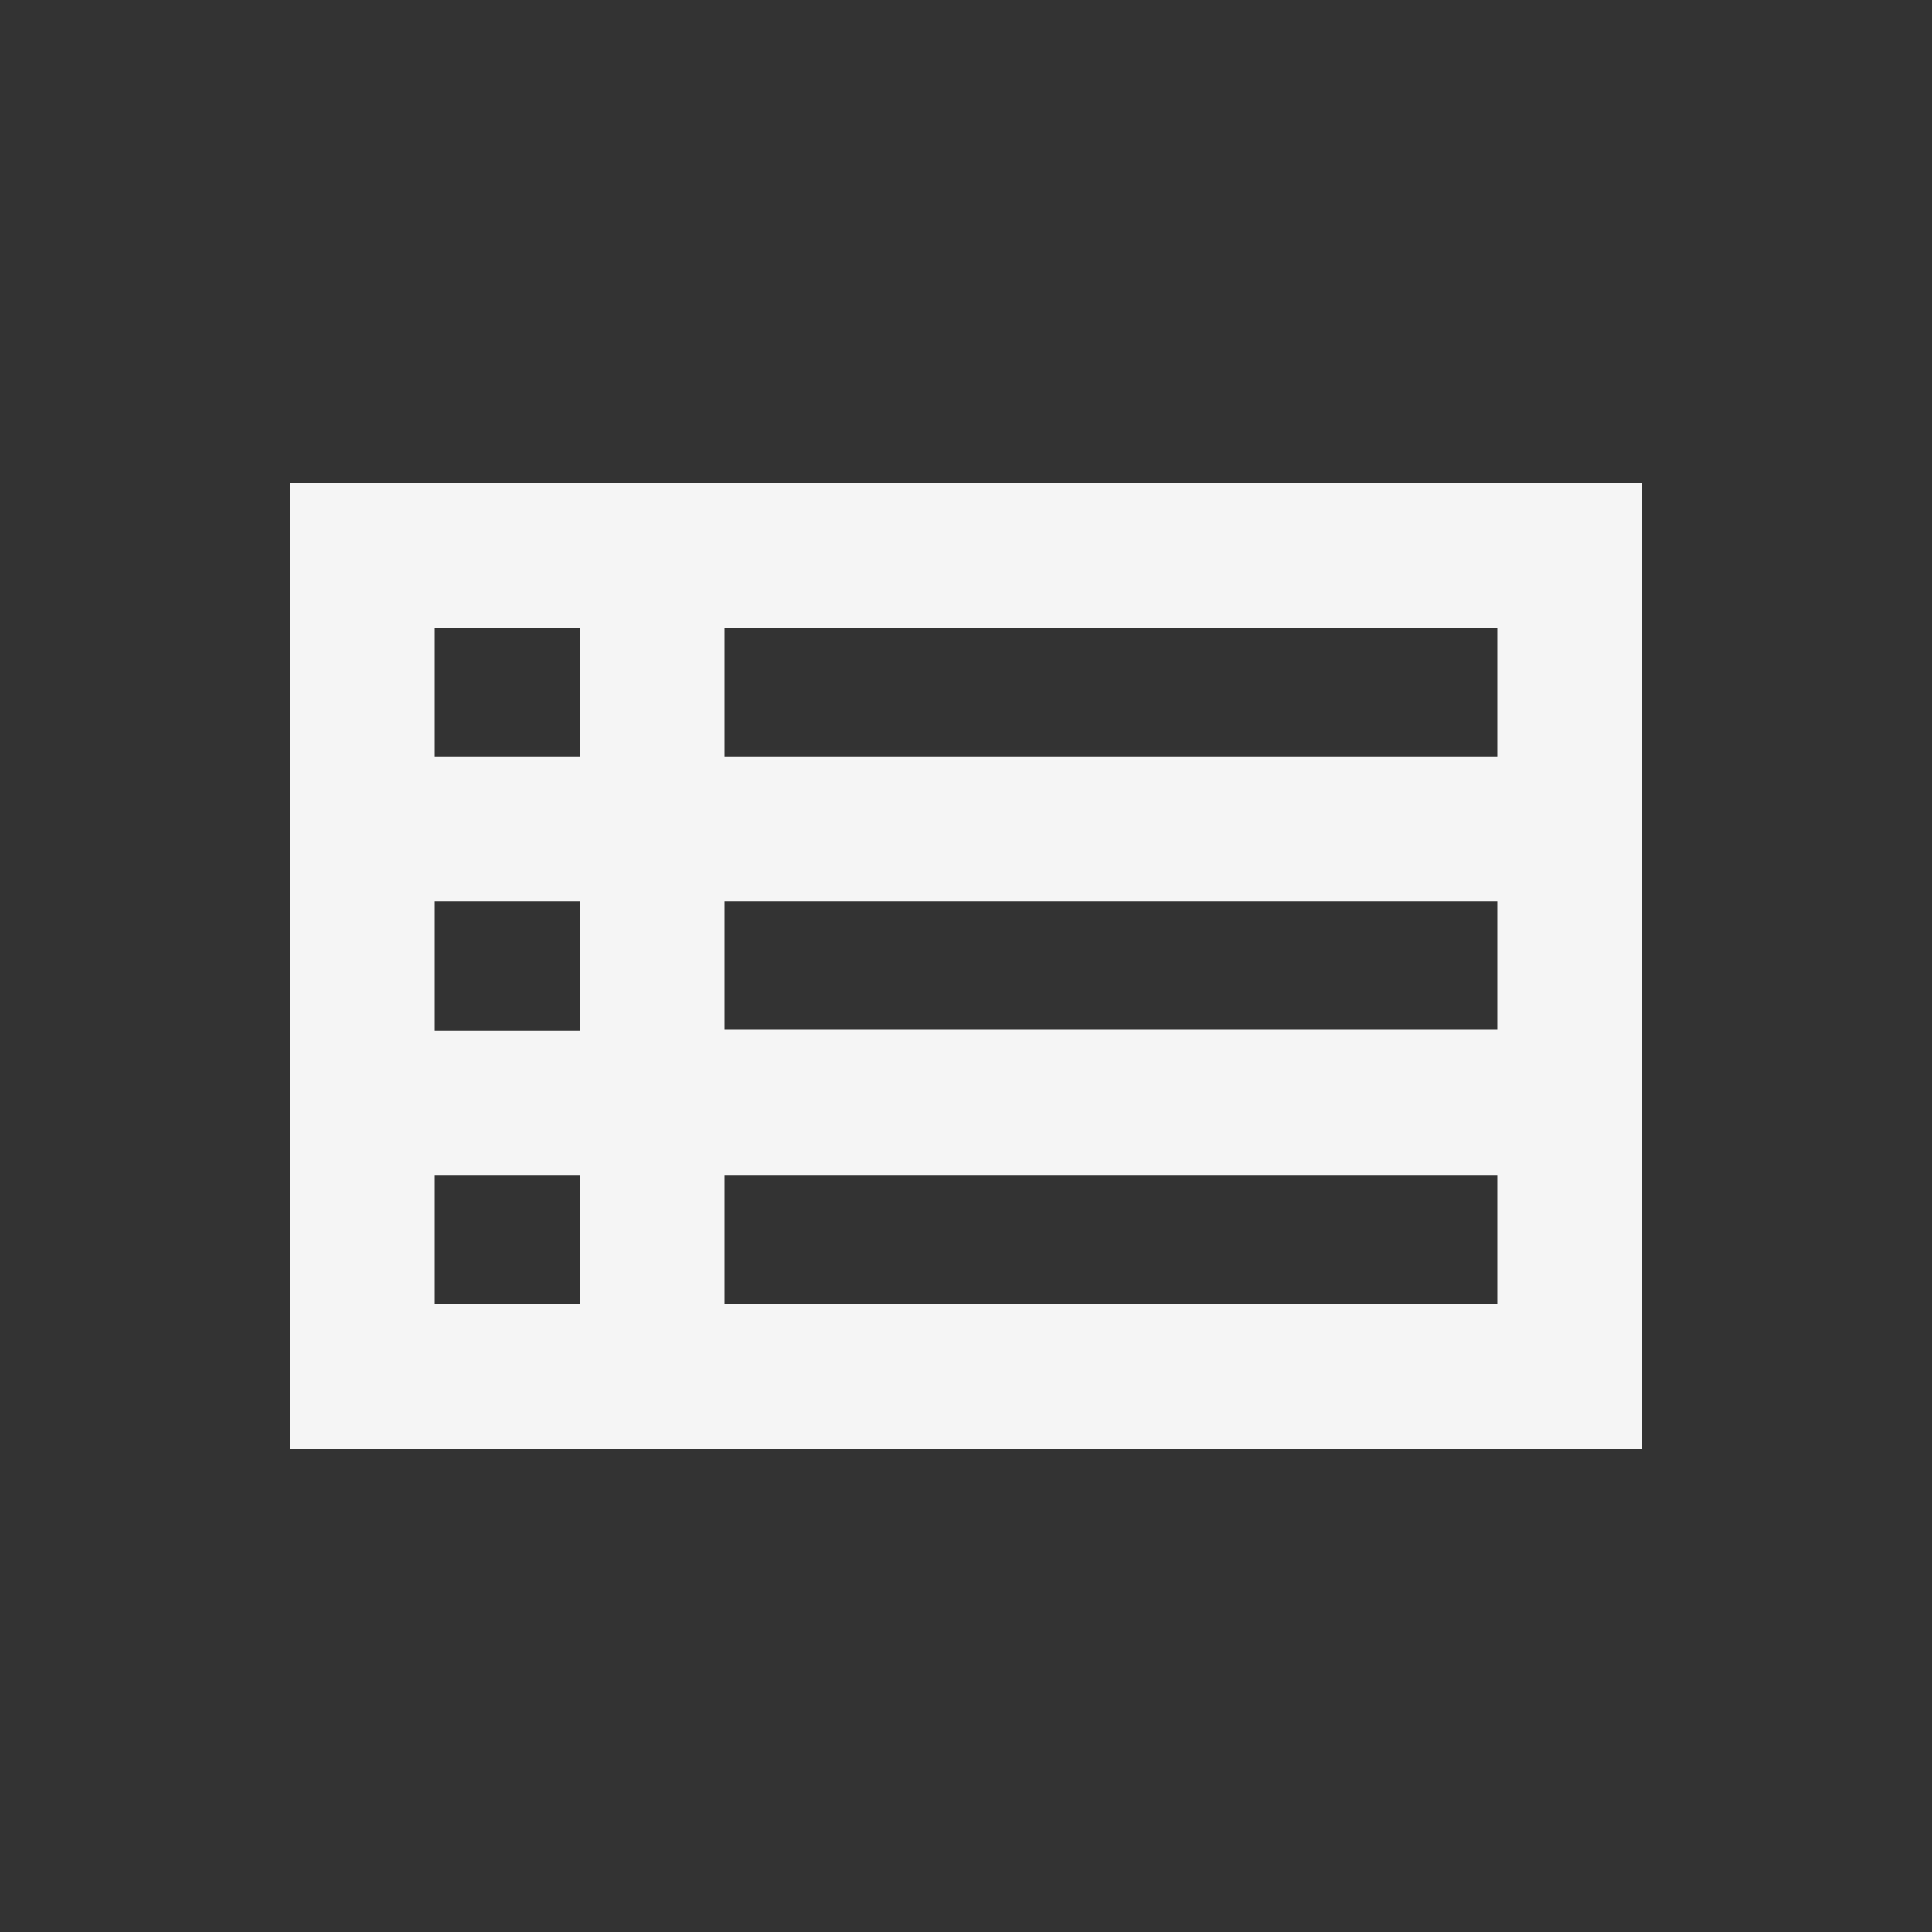 <svg xmlns="http://www.w3.org/2000/svg" enable-background="new 0 0 20 20" height="48px" viewBox="0 0 20 20" width="48px" fill="#F5F5F5"><rect x="0" y="0" width="20" height="20" fill="#333333" stroke="none"/><rect fill="none" height="20" width="20"/><path d="M3,5v10h14V5H3z M15.5,7.83h-8V6.5h8V7.83z M7.5,9.33h8v1.33h-8V9.33z M6,10.67H4.5V9.33H6V10.67z M6,6.5v1.33H4.5V6.5H6z M4.5,12.17H6v1.33H4.5V12.17z M7.5,13.5v-1.33h8v1.33H7.5z"/></svg>